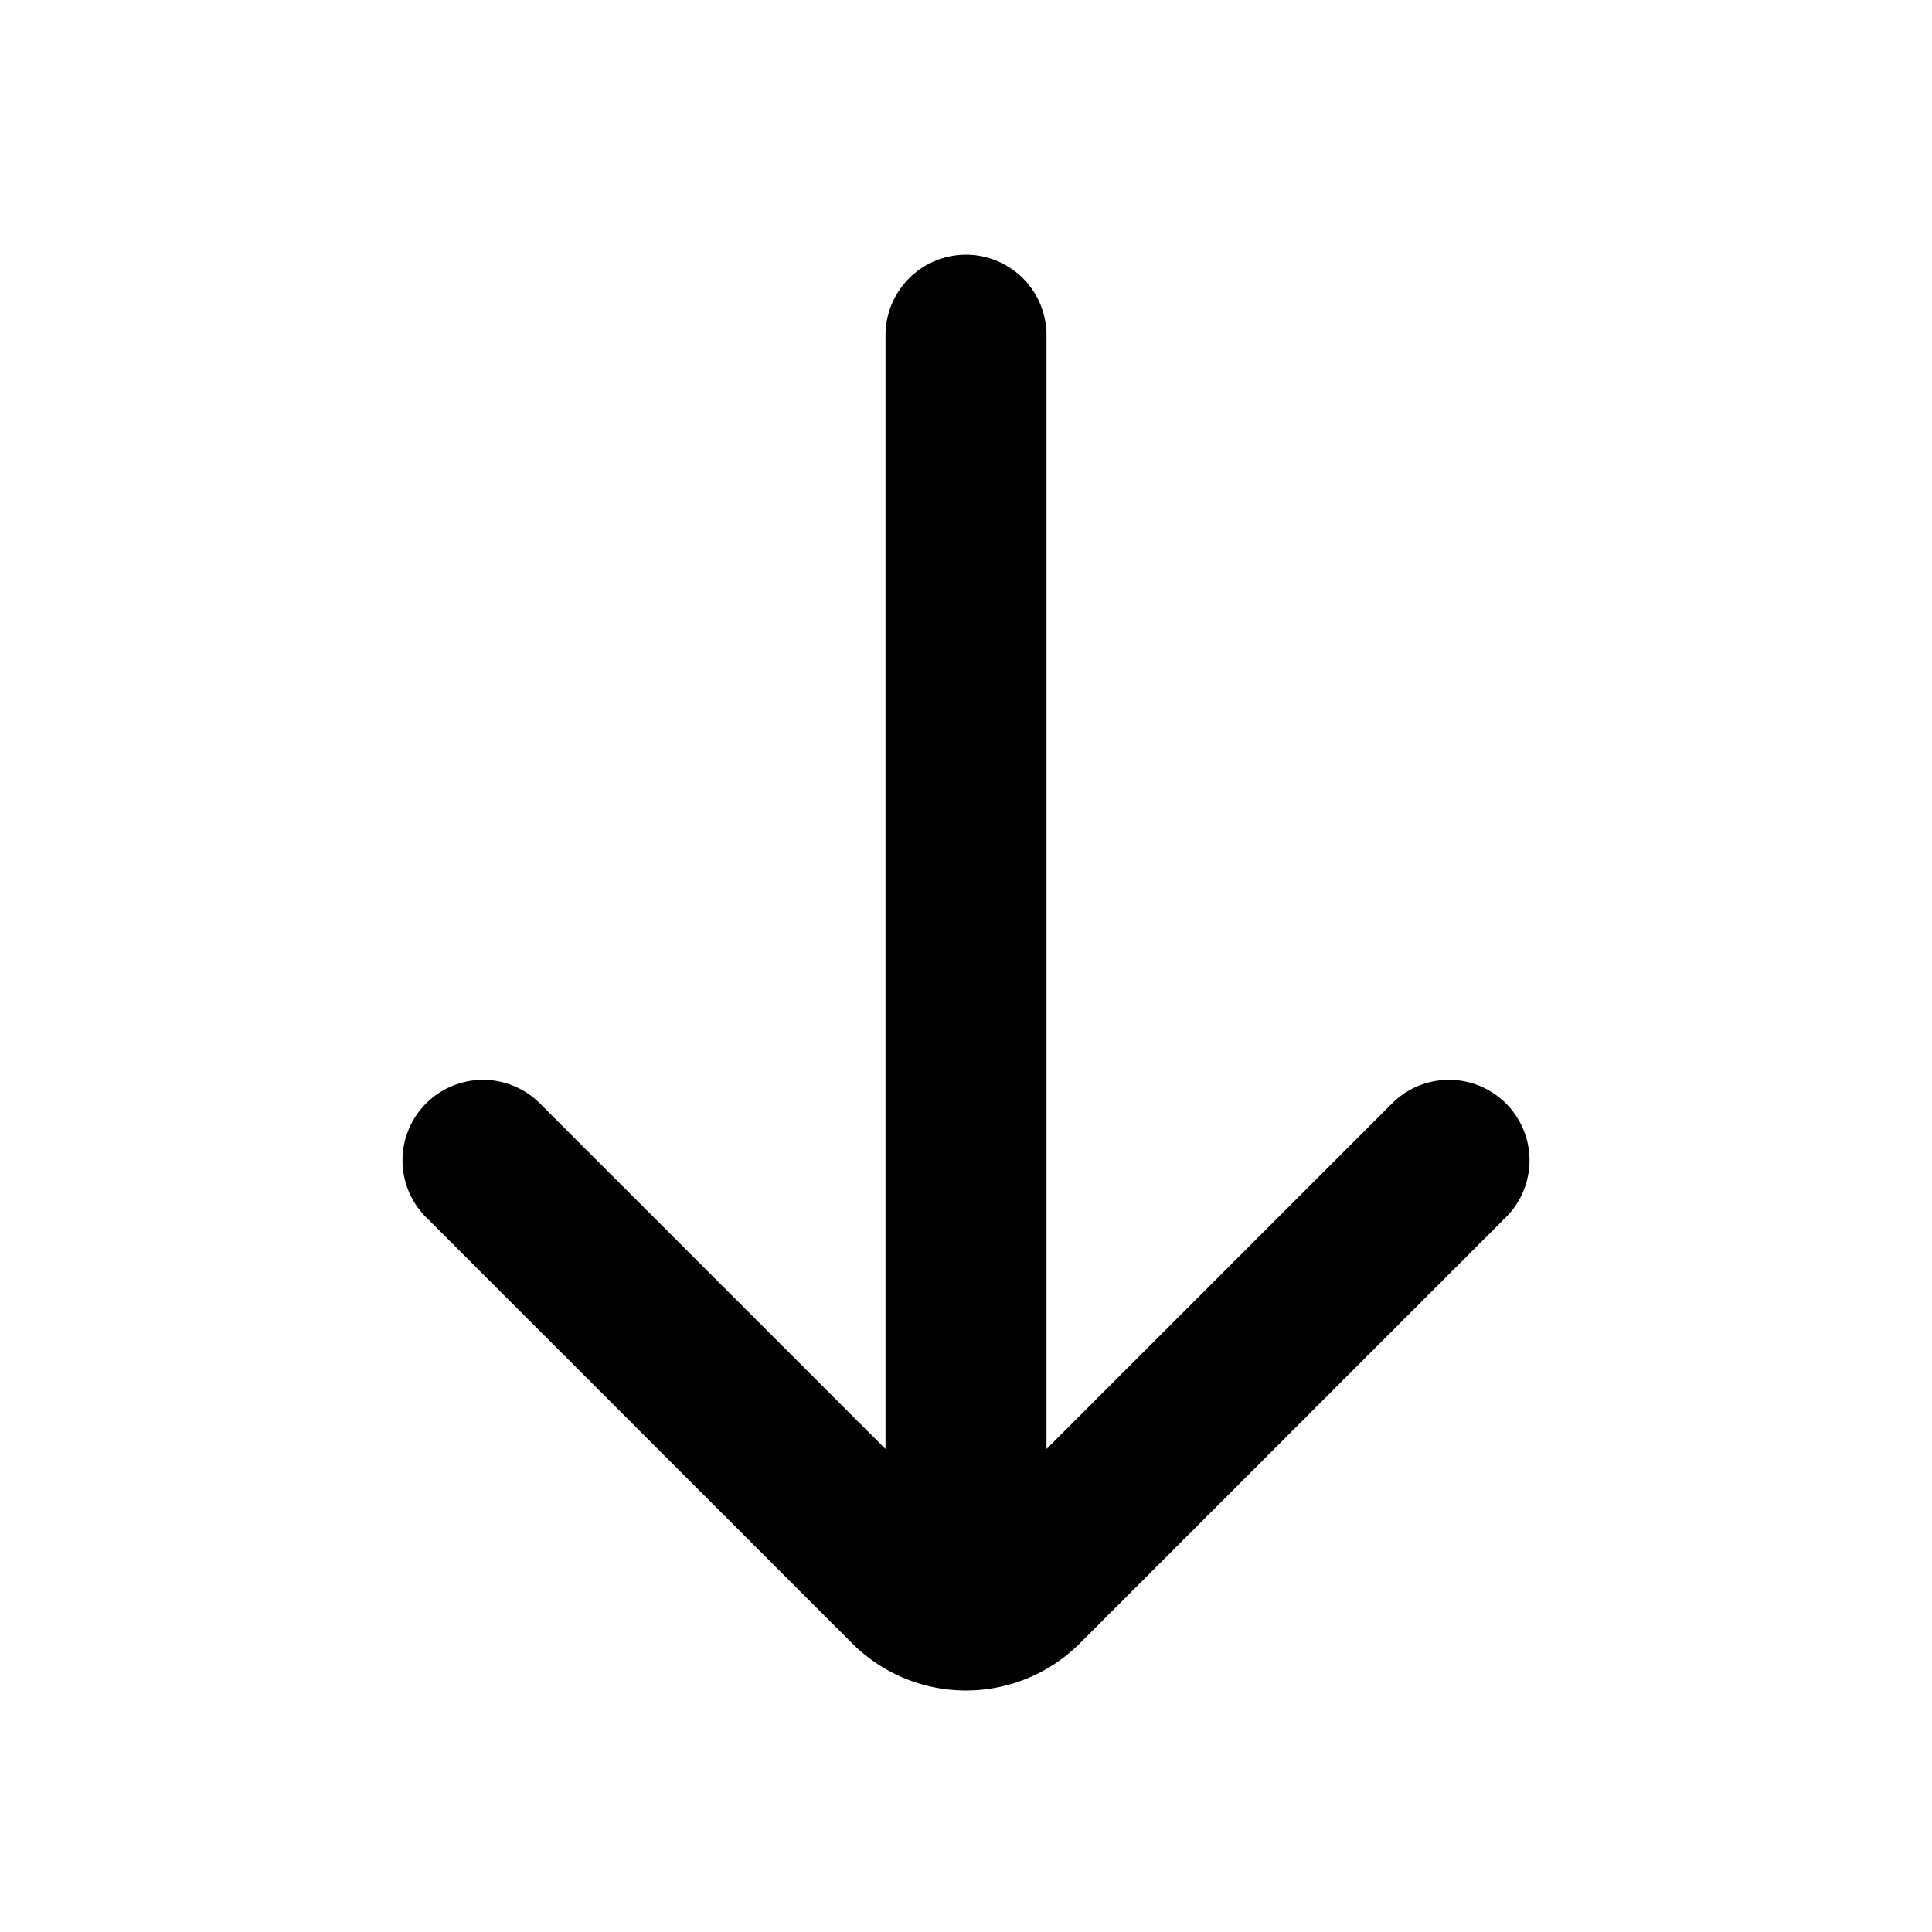 <svg xmlns="http://www.w3.org/2000/svg" width="24" height="24" fill="none" viewBox="0 0 24 24">
  <path stroke="currentColor" stroke-linecap="round" stroke-linejoin="round" stroke-width="2" d="m18 14.414-5.293 5.293a1 1 0 0 1-1.414 0L6 14.414m6 4.75v-15"/>
</svg>
